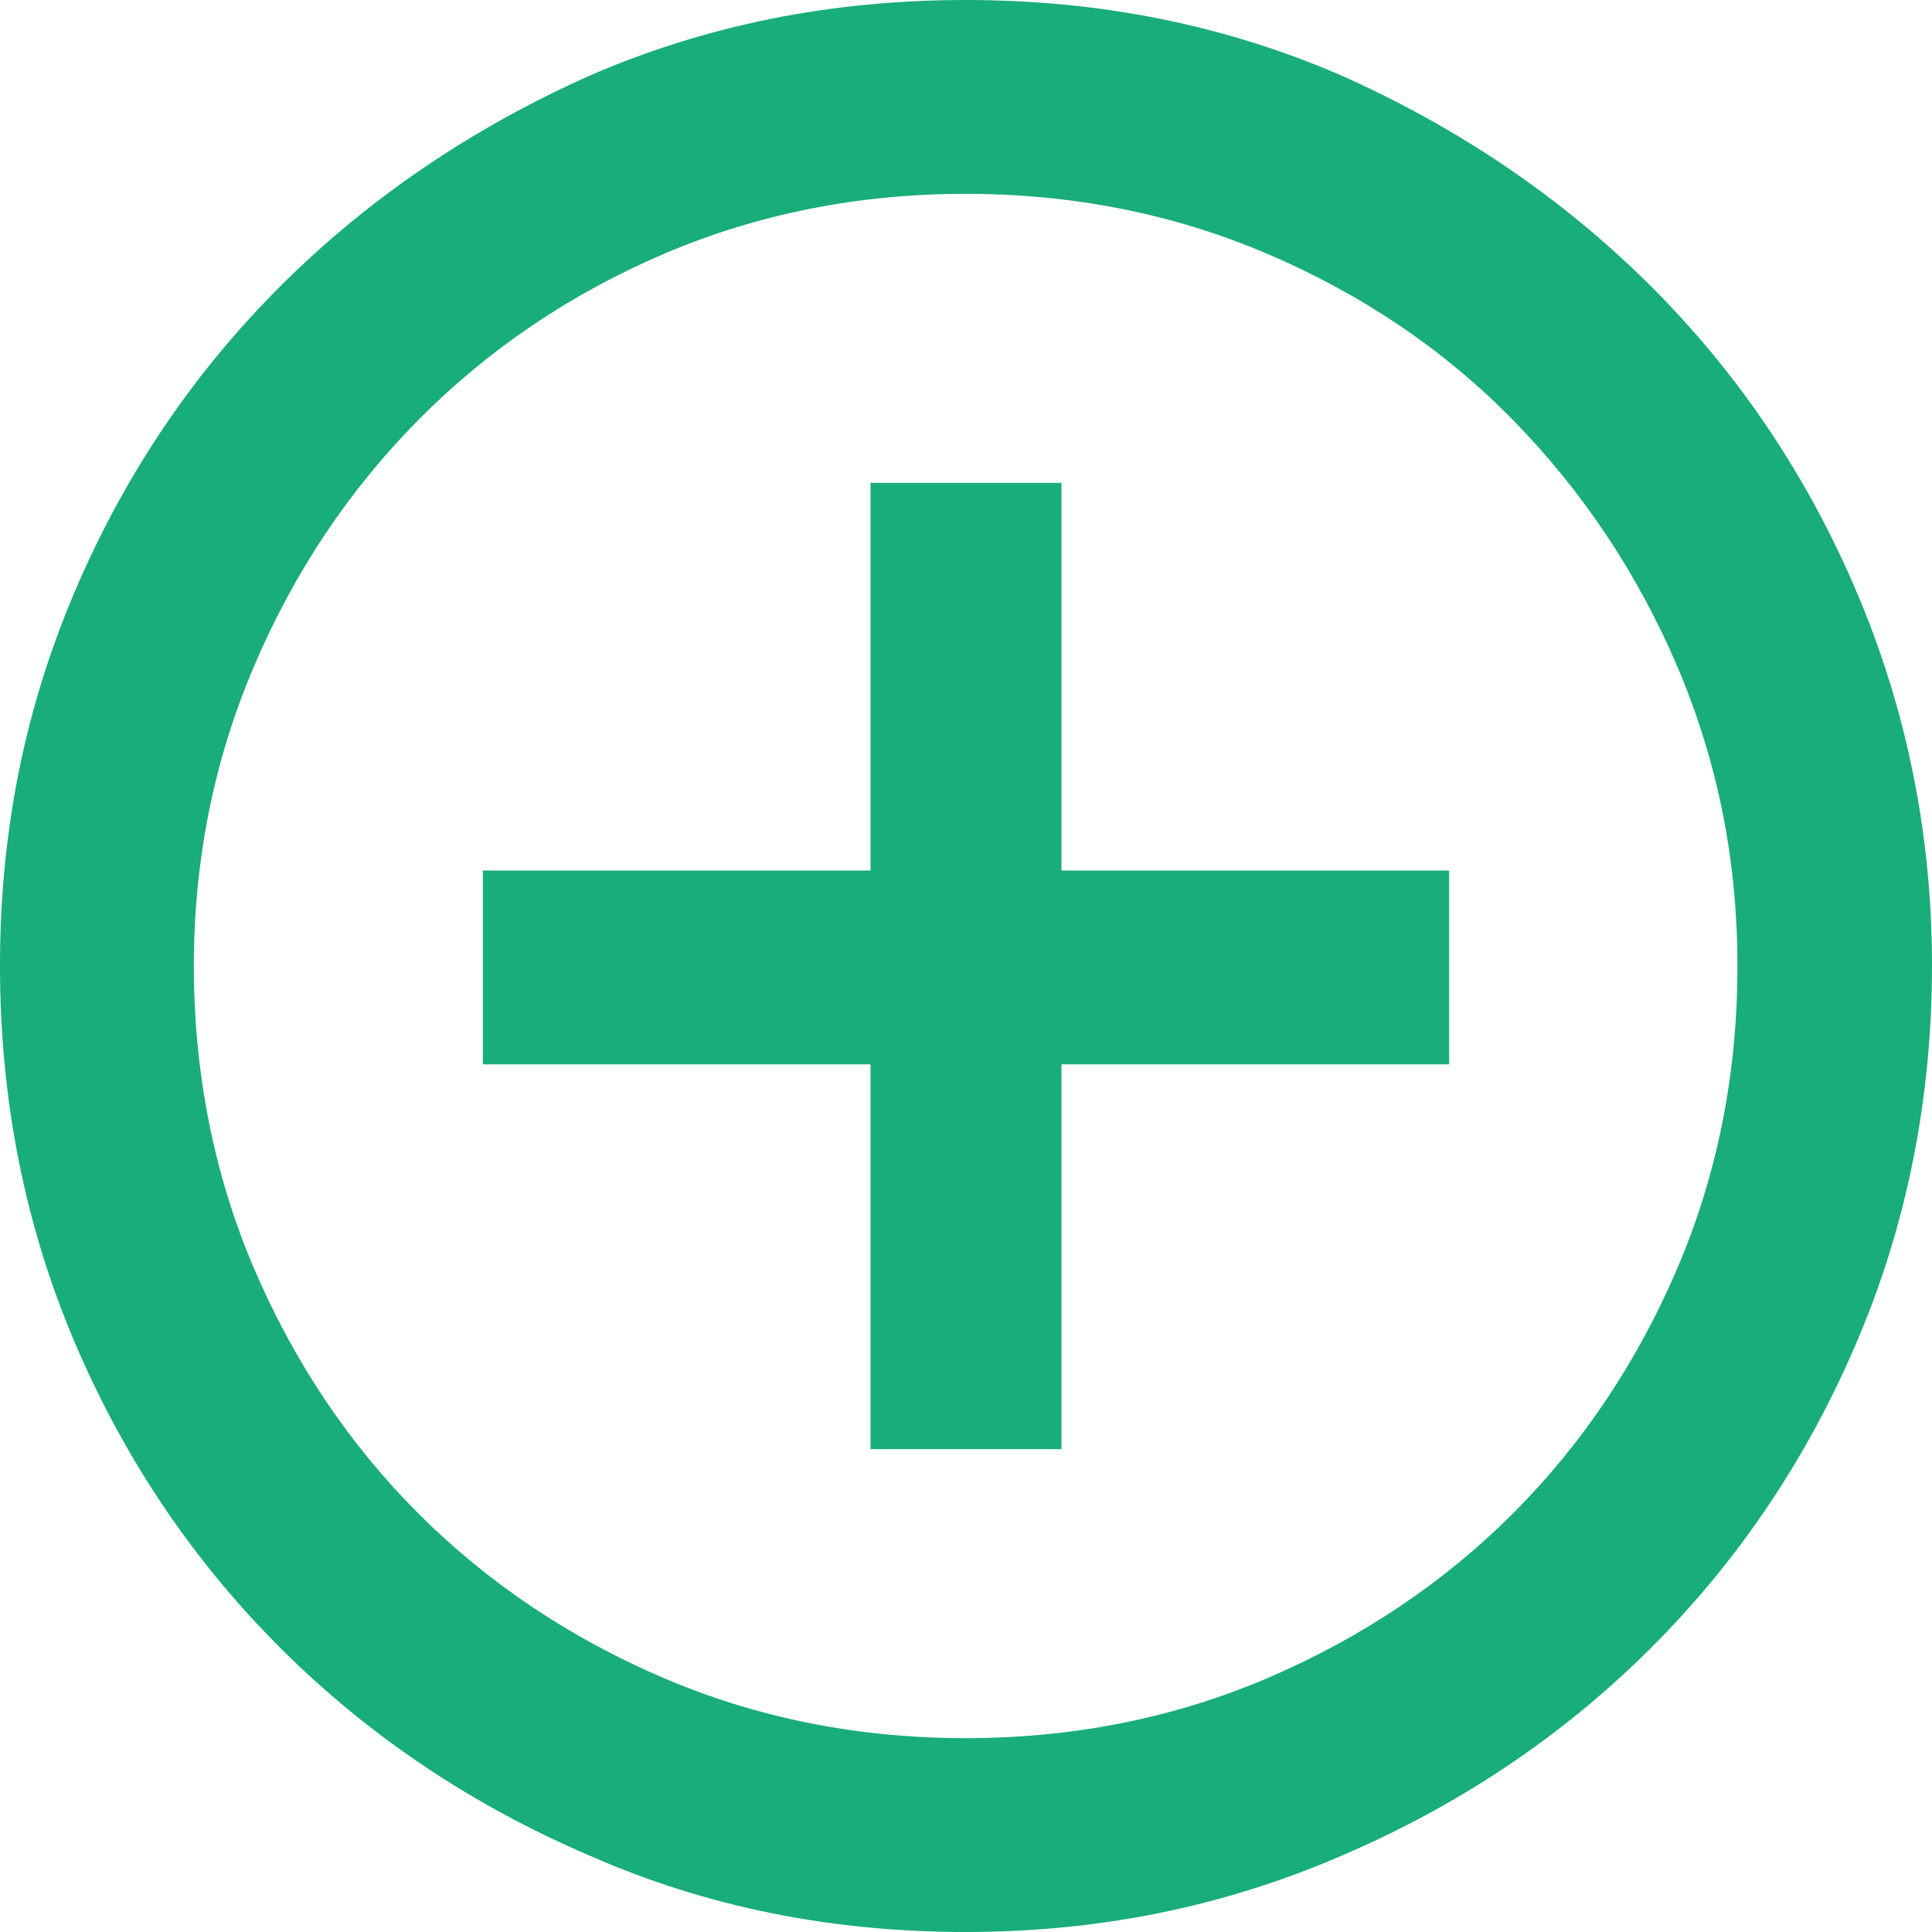 <svg width="24" height="24" viewBox="0 0 24 24" fill="none" xmlns="http://www.w3.org/2000/svg">
<path d="M11.996 0C13.666 0 15.212 0.311 16.652 0.933C18.109 1.582 19.388 2.444 20.481 3.528C21.574 4.612 22.436 5.882 23.058 7.339C23.68 8.797 24 10.352 24 11.996C24 13.639 23.689 15.221 23.058 16.687C22.436 18.144 21.574 19.415 20.481 20.499C19.388 21.583 18.109 22.436 16.652 23.058C15.212 23.68 13.666 24 11.996 24C10.325 24 8.779 23.689 7.34 23.058C5.882 22.436 4.603 21.583 3.51 20.499C2.417 19.415 1.555 18.144 0.933 16.687C0.311 15.23 0 13.666 0 11.996C0 10.325 0.311 8.797 0.933 7.339C1.555 5.882 2.417 4.612 3.51 3.528C4.603 2.444 5.882 1.582 7.34 0.933C8.779 0.311 10.325 0 11.996 0ZM11.996 21.592C13.328 21.592 14.581 21.343 15.745 20.846C16.909 20.348 17.931 19.664 18.793 18.802C19.655 17.94 20.339 16.918 20.837 15.754C21.334 14.59 21.583 13.337 21.583 12.004C21.583 10.672 21.334 9.454 20.837 8.281C20.339 7.117 19.655 6.096 18.793 5.216C17.931 4.336 16.909 3.652 15.745 3.154C14.581 2.657 13.328 2.408 11.996 2.408C10.663 2.408 9.41 2.657 8.246 3.154C7.082 3.652 6.06 4.345 5.198 5.216C4.336 6.087 3.652 7.108 3.154 8.281C2.657 9.445 2.408 10.689 2.408 12.004C2.408 13.319 2.657 14.59 3.154 15.754C3.652 16.918 4.336 17.94 5.198 18.802C6.06 19.664 7.082 20.348 8.246 20.846C9.41 21.343 10.663 21.592 11.996 21.592ZM13.186 10.814H18.002V13.222H13.186V18.002H10.814V13.222H5.998V10.814H10.814V5.998H13.186V10.814Z" fill="#19AD79"/>
</svg>
